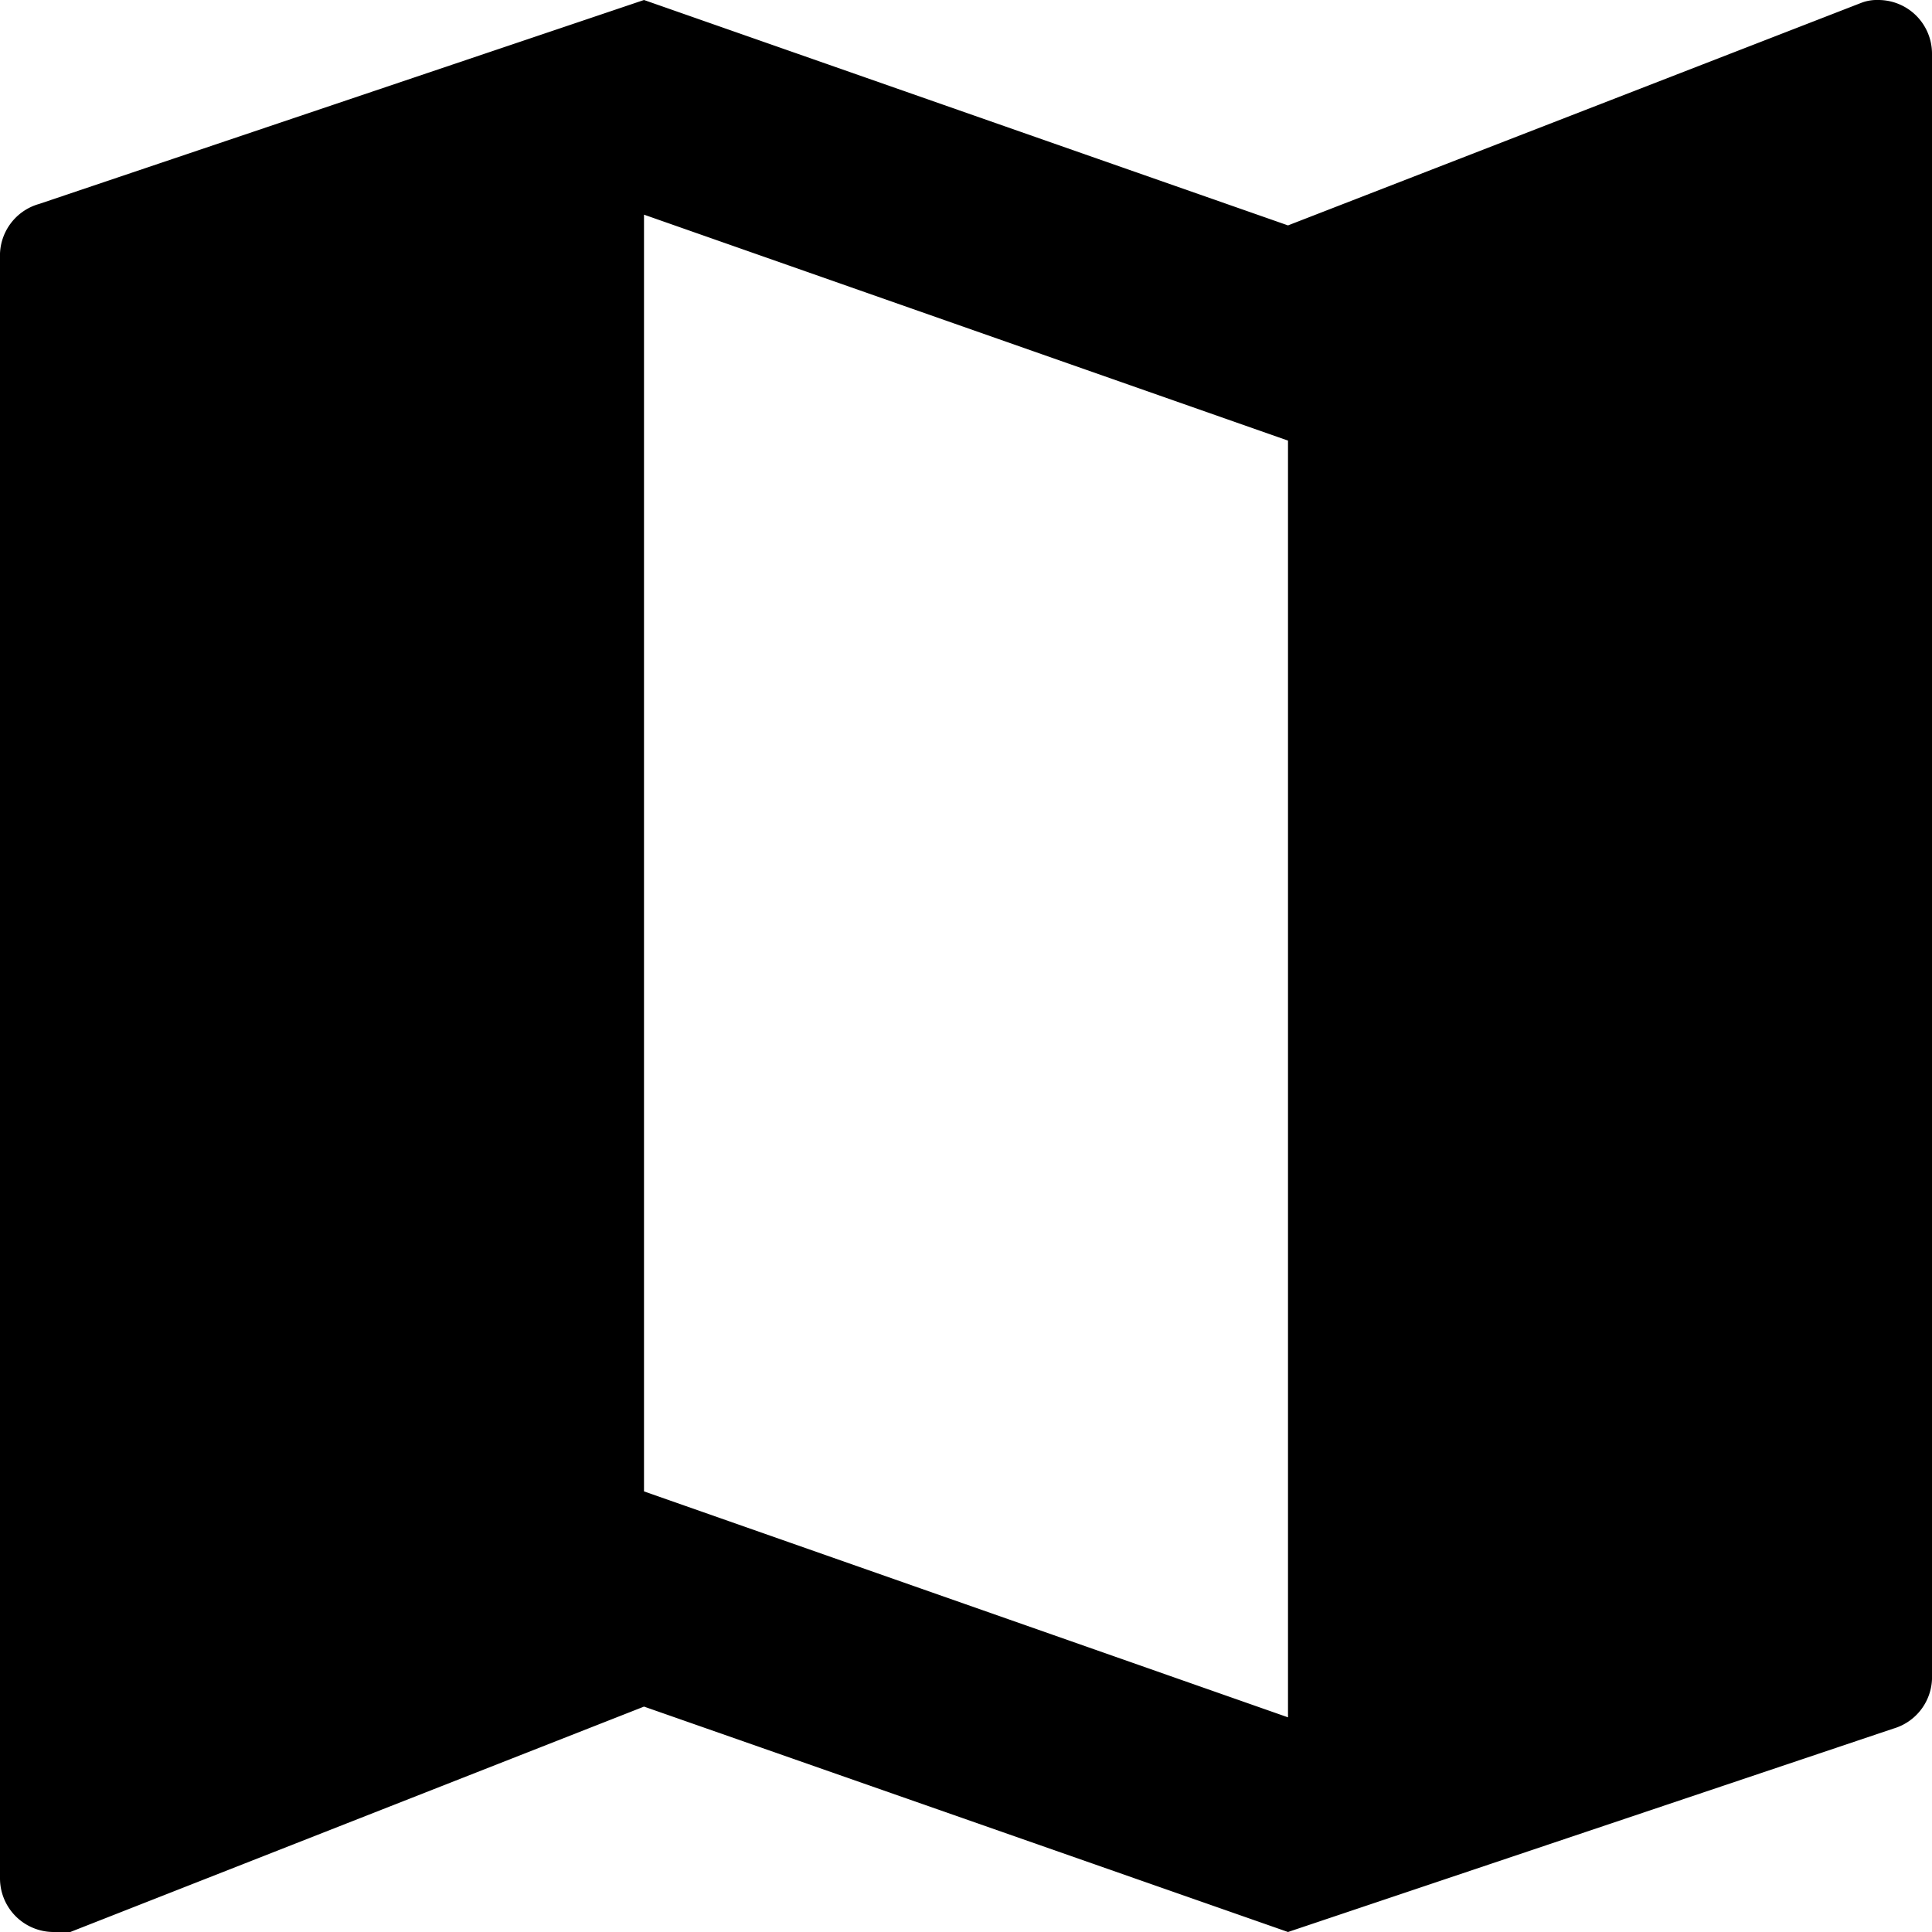 <svg width="100px" height="100px" data-name="Layer 1" xmlns="http://www.w3.org/2000/svg" viewBox="0 0 36 36"><path d="M35,0a.81.81,0,0,0-.31.05L24,4.2,12,0,.73,3.8a1,1,0,0,0-.73,1V35a1,1,0,0,0,1,1,.81.81,0,0,0,.31,0L12,31.8,24,36l11.28-3.79a1,1,0,0,0,.72-1V1A1,1,0,0,0,35,0ZM24,32,12,27.79V4L24,8.21Z"/></svg>